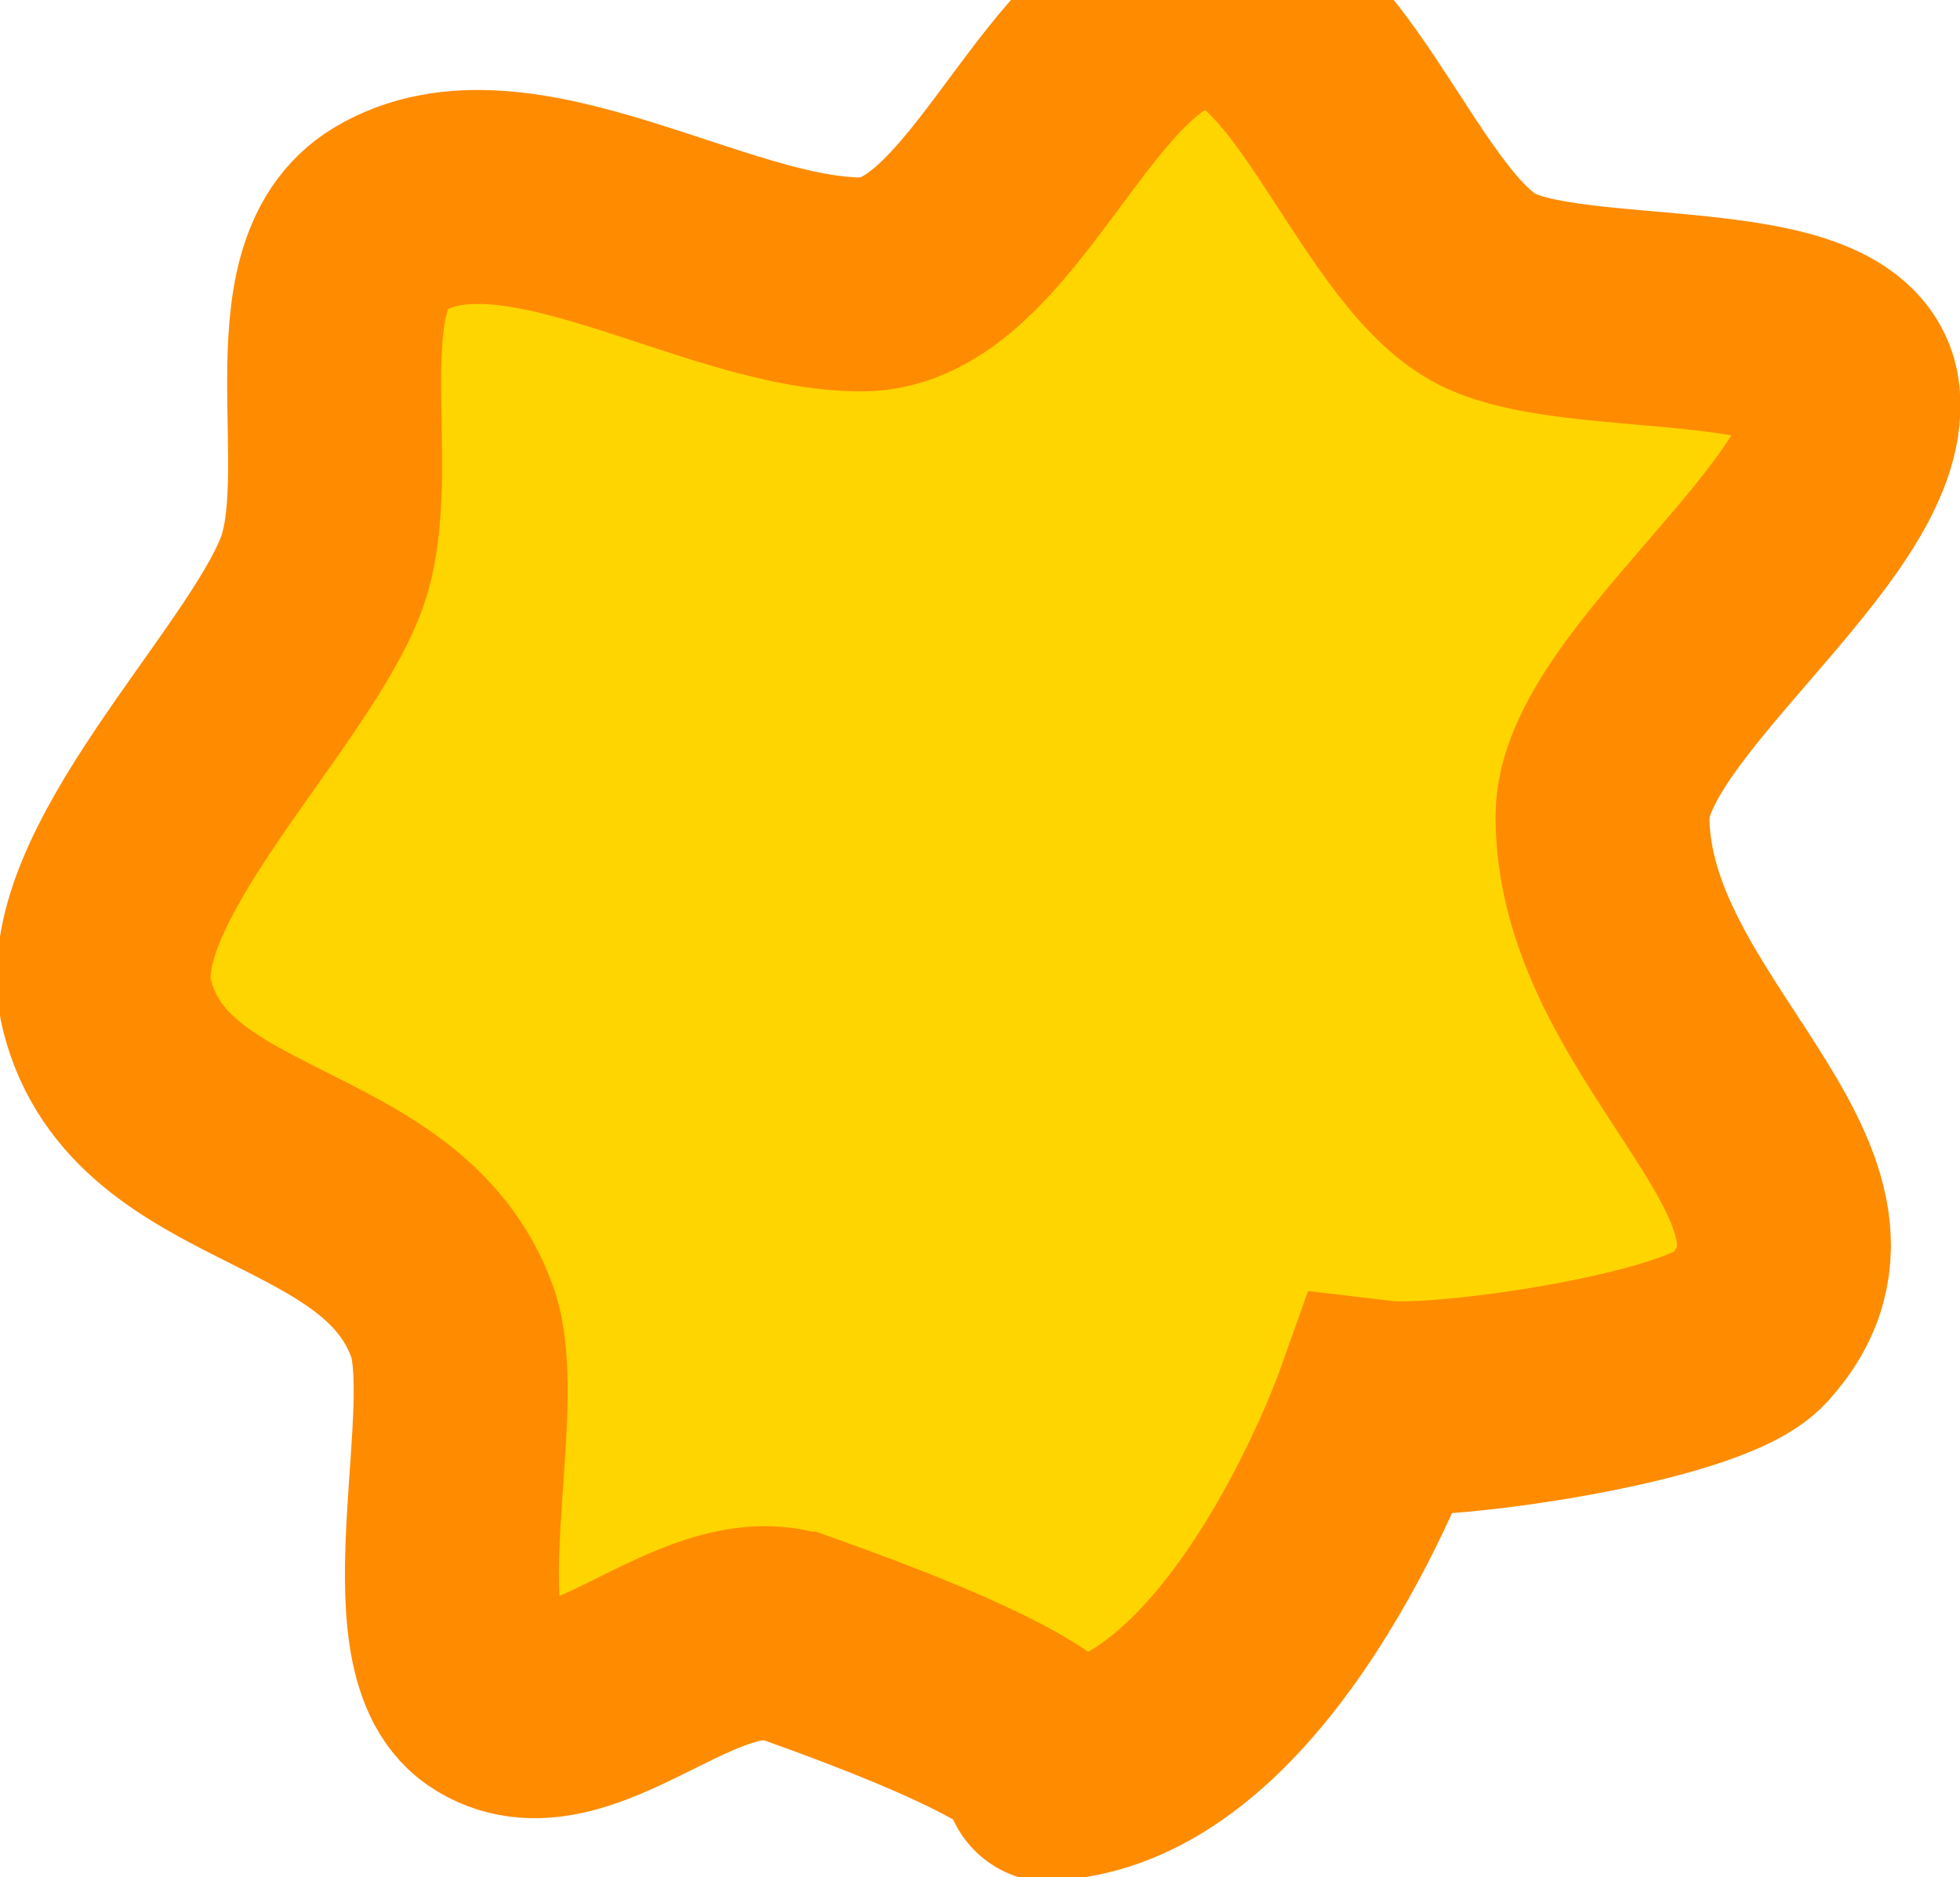 <svg version="1.1" xmlns="http://www.w3.org/2000/svg" xmlns:xlink="http://www.w3.org/1999/xlink" width="68.711" height="65.797" viewBox="0,0,68.711,65.797"><g transform="translate(-205.696,-148.895)"><g data-paper-data="{&quot;isPaintingLayer&quot;:true}" fill="#ffd500" fill-rule="nonzero" stroke="#ff8b00" stroke-width="7.5" stroke-linecap="butt" stroke-linejoin="miter" stroke-miterlimit="10" stroke-dasharray="" stroke-dashoffset="0" style="mix-blend-mode: normal"><path d="M233.643,206.334c-3.495,-1.243 -7.75,4.152 -10.813,2.06c-2.67,-1.824 -0.192,-10.111 -1.279,-13.156c-2.09,-5.852 -10.578,-5.085 -12.104,-11.108c-1.102,-4.349 5.829,-10.842 7.475,-15.015c1.439,-3.649 -0.945,-10.515 2.418,-12.533c4.417,-2.651 11.401,2.284 16.553,2.284c4.683,0 7.254,-9.527 11.915,-9.97c3.936,-0.374 6.433,8.094 9.867,10.055c3.109,1.776 12.618,0.304 12.983,3.865c0.435,4.245 -8.784,10.433 -8.784,14.7c0,7.637 9.73,12.916 5.122,17.979c-1.536,1.688 -10.649,3.001 -12.915,2.733c0,0 -4.148,11.666 -10.907,12.763c-2.473,0.402 3.807,0.087 -9.529,-4.657z"/></g></g></svg>